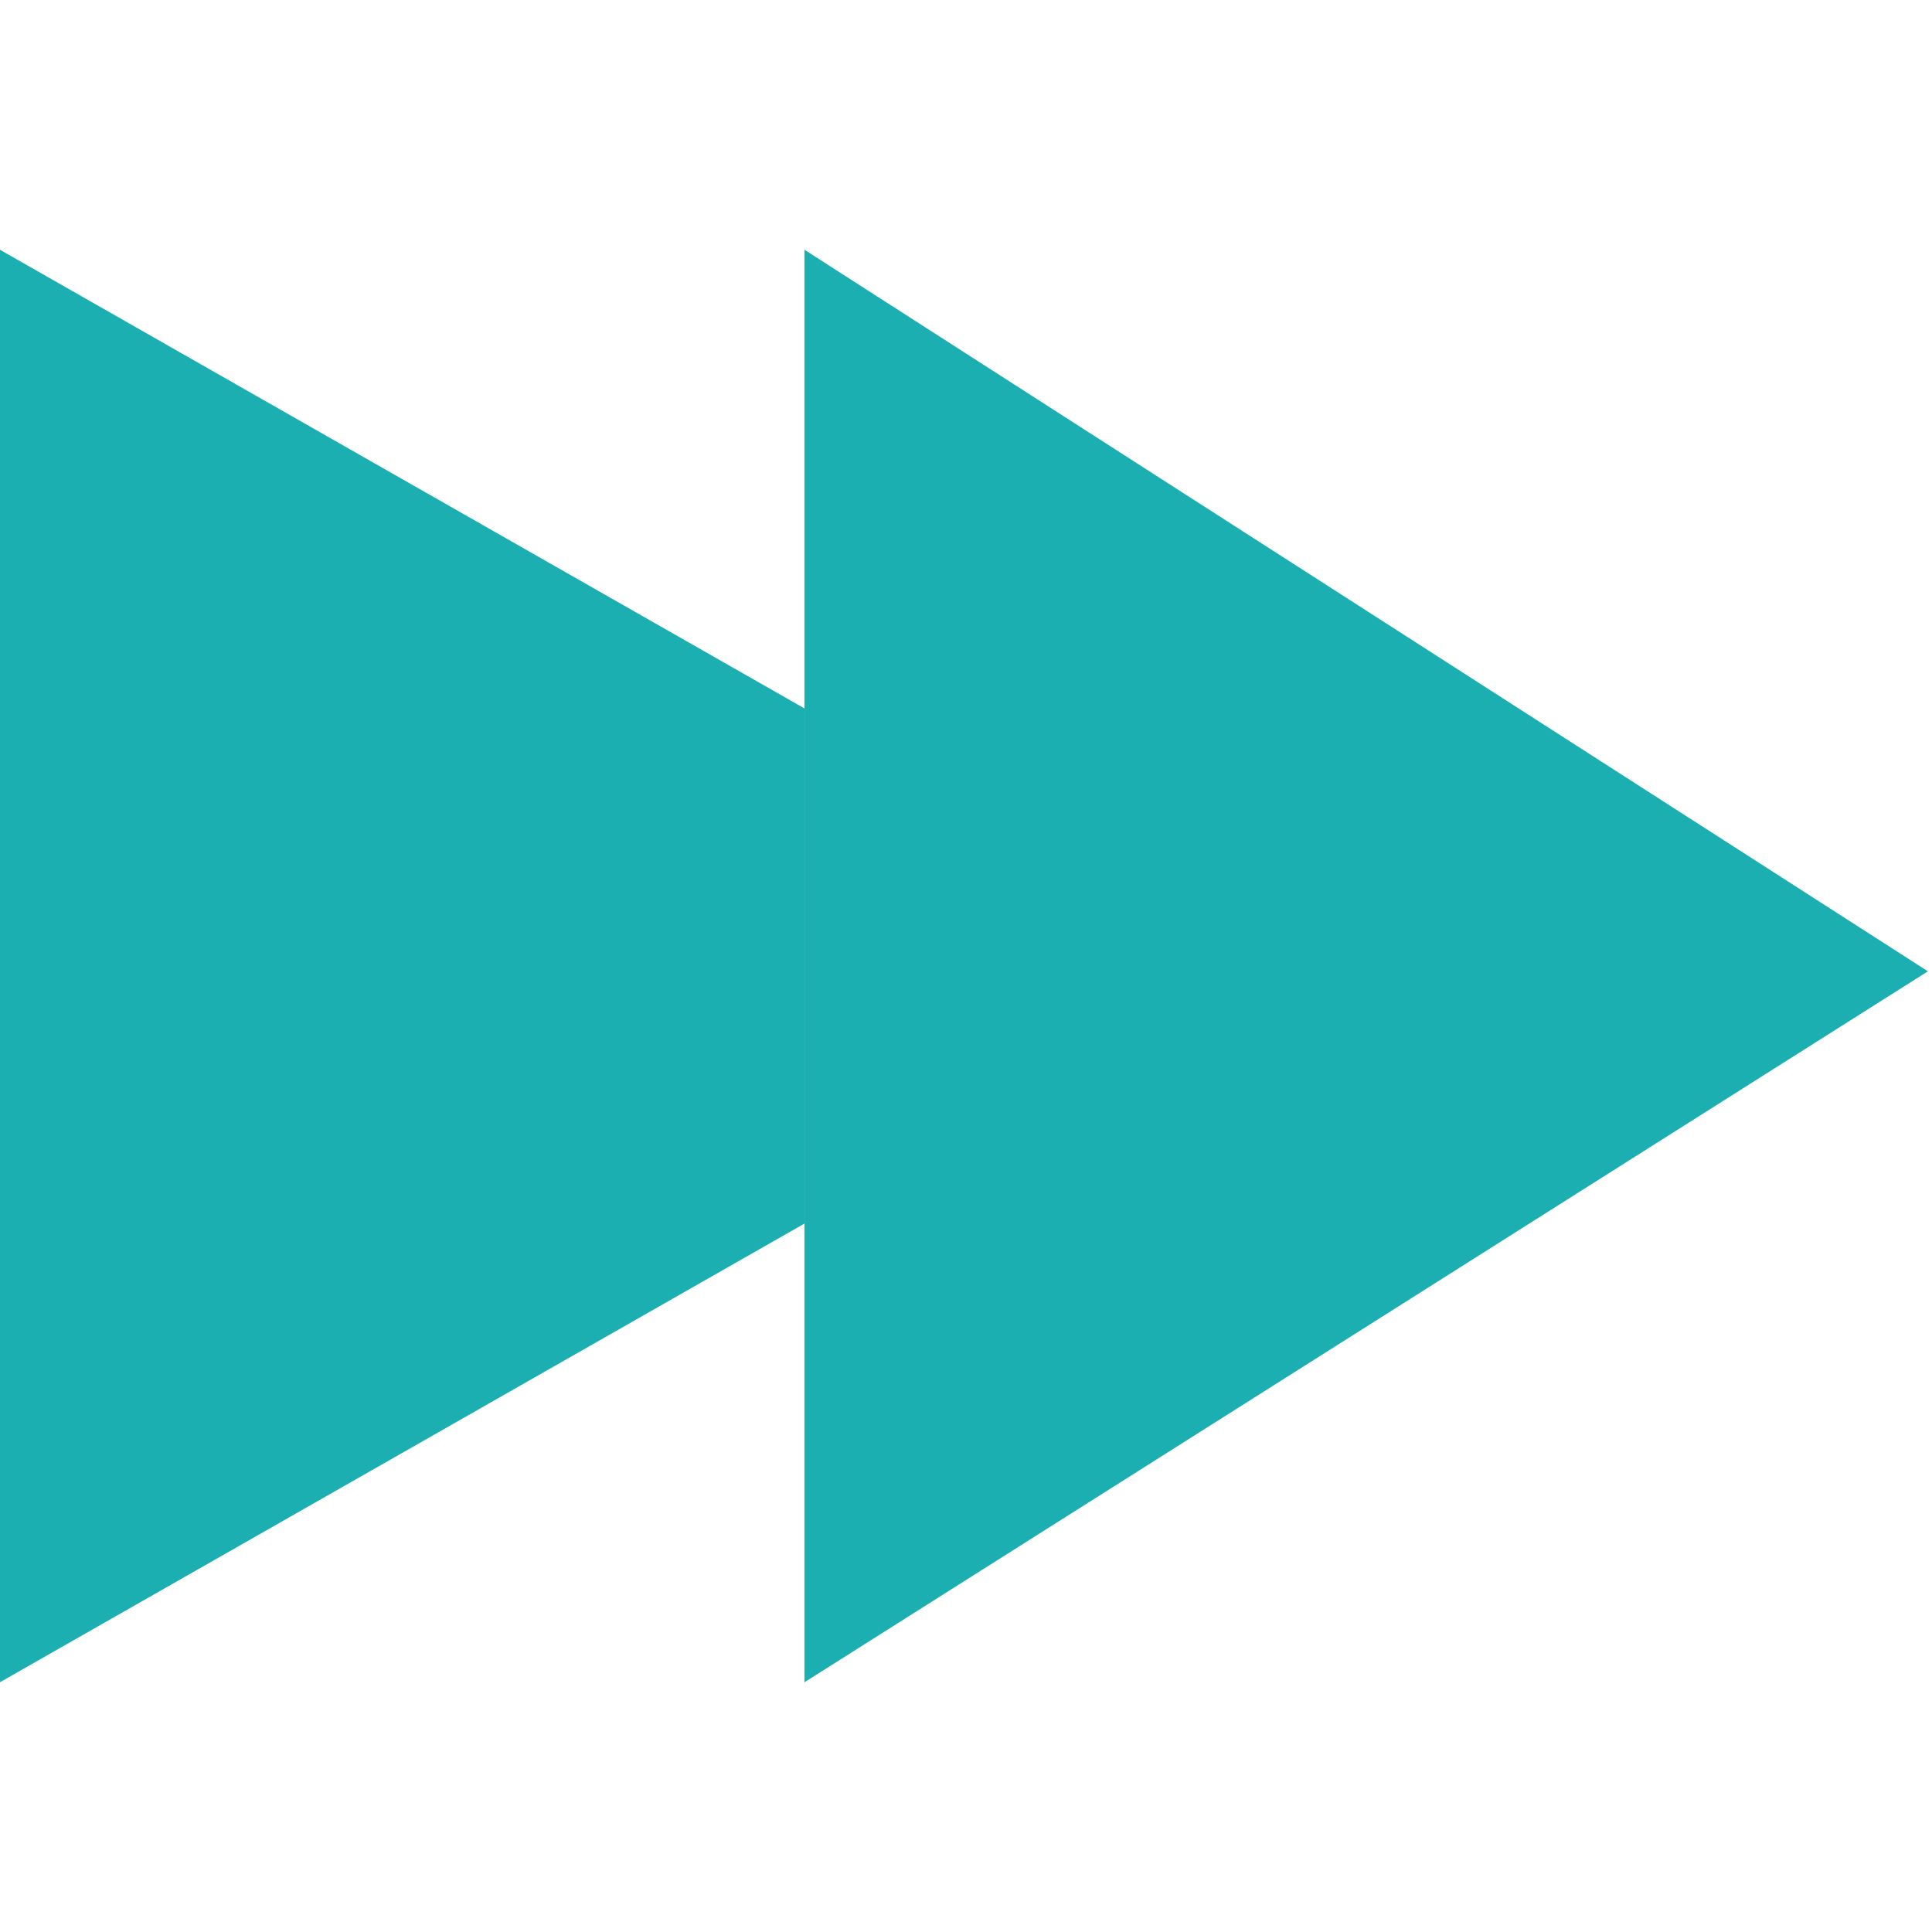 <?xml version="1.0" encoding="utf-8"?>
<!-- Generator: Adobe Illustrator 25.2.0, SVG Export Plug-In . SVG Version: 6.00 Build 0)  -->
<svg version="1.1" id="Layer_1" xmlns="http://www.w3.org/2000/svg" xmlns:xlink="http://www.w3.org/1999/xlink" x="0px" y="0px"
	 viewBox="0 0 472.6 472.6" style="enable-background:new 0 0 472.6 472.6;" xml:space="preserve">
<style type="text/css">
	.st0{fill:#1BAFB2;}
</style>
<g>
	<g>
		<polygon class="st0" points="0,61.1 0,411.5 196.8,299.3 196.8,173.3 		"/>
	</g>
</g>
<polygon class="st0" points="196.8,61.1 196.8,411.5 471.6,237.6 "/>
</svg>

